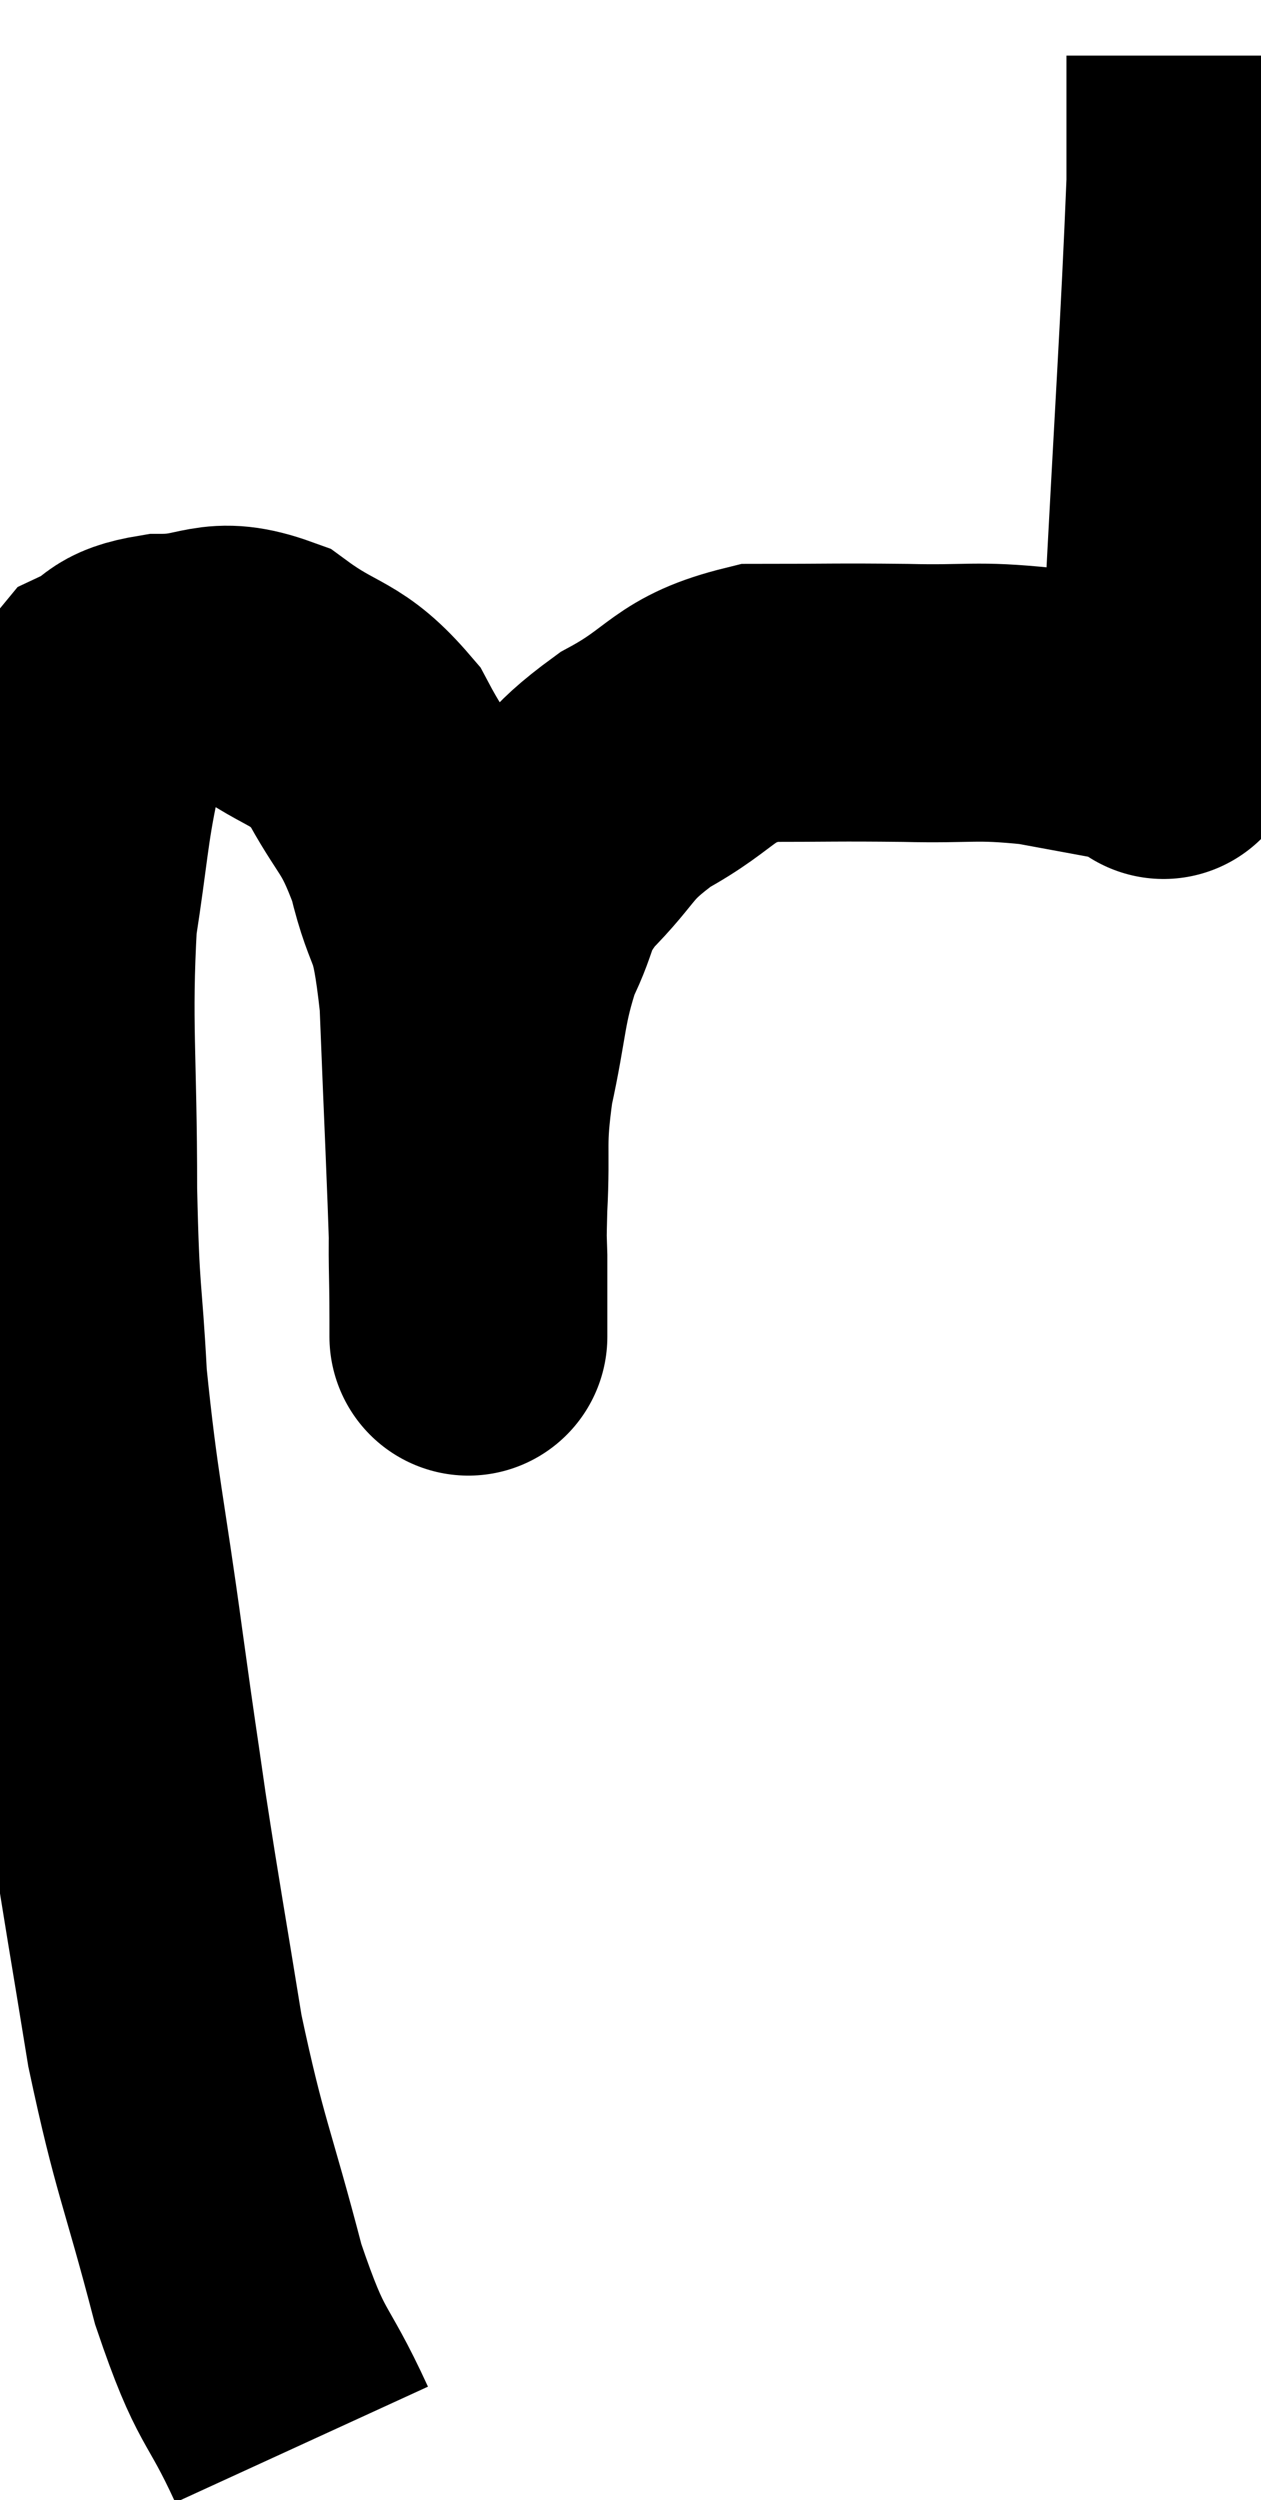 <svg xmlns="http://www.w3.org/2000/svg" viewBox="7.533 1.58 22.687 44.96" width="22.687" height="44.96"><path d="M 12.96 45.54 C 12.3 44.1, 12.255 44.475, 11.64 42.66 C 11.07 40.47, 10.95 40.395, 10.5 38.28 C 10.17 36.24, 10.11 35.955, 9.84 34.2 C 9.63 32.73, 9.69 33.21, 9.42 31.26 C 9.09 28.83, 8.97 28.47, 8.76 26.4 C 8.67 24.69, 8.625 25.05, 8.58 22.98 C 8.58 20.55, 8.475 20.01, 8.58 18.12 C 8.79 16.77, 8.79 16.41, 9 15.42 C 9.21 14.79, 9.06 14.595, 9.42 14.16 C 9.93 13.92, 9.72 13.8, 10.44 13.68 C 11.37 13.68, 11.385 13.35, 12.3 13.68 C 13.2 14.34, 13.38 14.16, 14.1 15 C 14.64 16.02, 14.76 15.9, 15.18 17.04 C 15.48 18.3, 15.585 17.775, 15.78 19.56 C 15.87 21.87, 15.915 22.68, 15.96 24.18 C 15.96 24.87, 15.96 25.215, 15.96 25.56 C 15.96 25.56, 15.96 25.56, 15.96 25.56 C 15.96 25.56, 15.96 25.62, 15.96 25.56 C 15.96 25.44, 15.96 25.89, 15.96 25.32 C 15.96 24.3, 15.93 24.36, 15.96 23.28 C 16.02 22.14, 15.915 22.185, 16.08 21 C 16.35 19.77, 16.29 19.545, 16.62 18.54 C 17.01 17.76, 16.815 17.76, 17.4 16.98 C 18.18 16.2, 18.015 16.11, 18.96 15.42 C 20.07 14.82, 19.965 14.52, 21.18 14.22 C 22.5 14.22, 22.56 14.205, 23.82 14.22 C 25.02 14.25, 25.05 14.16, 26.22 14.28 C 27.36 14.49, 27.93 14.595, 28.5 14.7 C 28.5 14.7, 28.5 14.7, 28.5 14.7 C 28.5 14.7, 28.5 14.7, 28.5 14.7 C 28.5 14.7, 28.425 15.12, 28.5 14.7 C 28.65 13.86, 28.62 15.48, 28.8 13.02 C 29.01 8.94, 29.115 7.47, 29.22 4.86 C 29.22 3.72, 29.22 3.15, 29.22 2.58 C 29.22 2.58, 29.22 2.58, 29.22 2.58 L 29.22 2.58" fill="none" stroke="black" stroke-width="5"></path></svg>